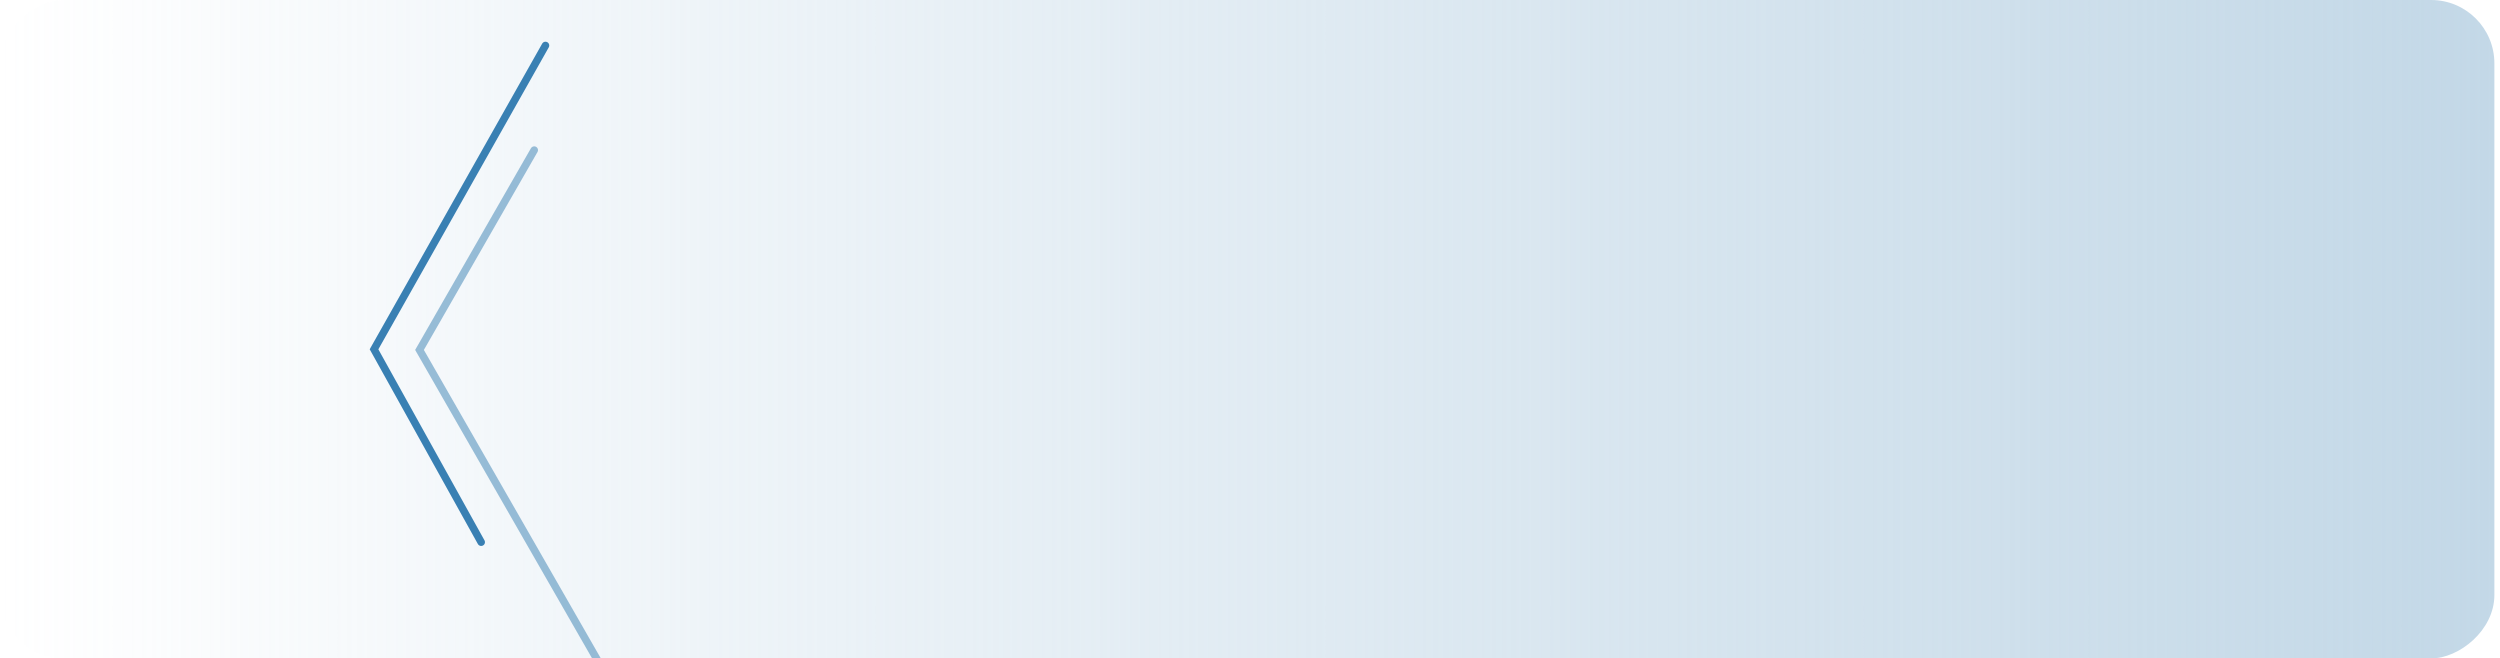 <svg width="243" height="64" viewBox="0 0 243 64" fill="none" xmlns="http://www.w3.org/2000/svg">
<g clip-path="url(#clip0_14_7)">
<rect y="64" width="64" height="242.454" rx="6.156" transform="rotate(-90 0 64)" fill="url(#paint0_linear_14_7)"/>
<path d="M53.019 4.422L36.355 33.952L46.77 52.699" stroke="#3980B3" stroke-width="0.735" stroke-linecap="round"/>
<path opacity="0.5" d="M51.926 14.592L40.776 34.013L62.954 72.671" stroke="#3980B3" stroke-width="0.735" stroke-linecap="round"/>
</g>
<defs>
<linearGradient id="paint0_linear_14_7" x1="32" y1="64" x2="32" y2="306.454" gradientUnits="userSpaceOnUse">
<stop stop-color="#C3D8E7" stop-opacity="0"/>
<stop offset="1" stop-color="#C3D8E7"/>
</linearGradient>
<clipPath id="clip0_14_7">
<rect y="64" width="64" height="242.454" rx="6.156" transform="rotate(-90 0 64)" fill="white"/>
</clipPath>
</defs>
</svg>
